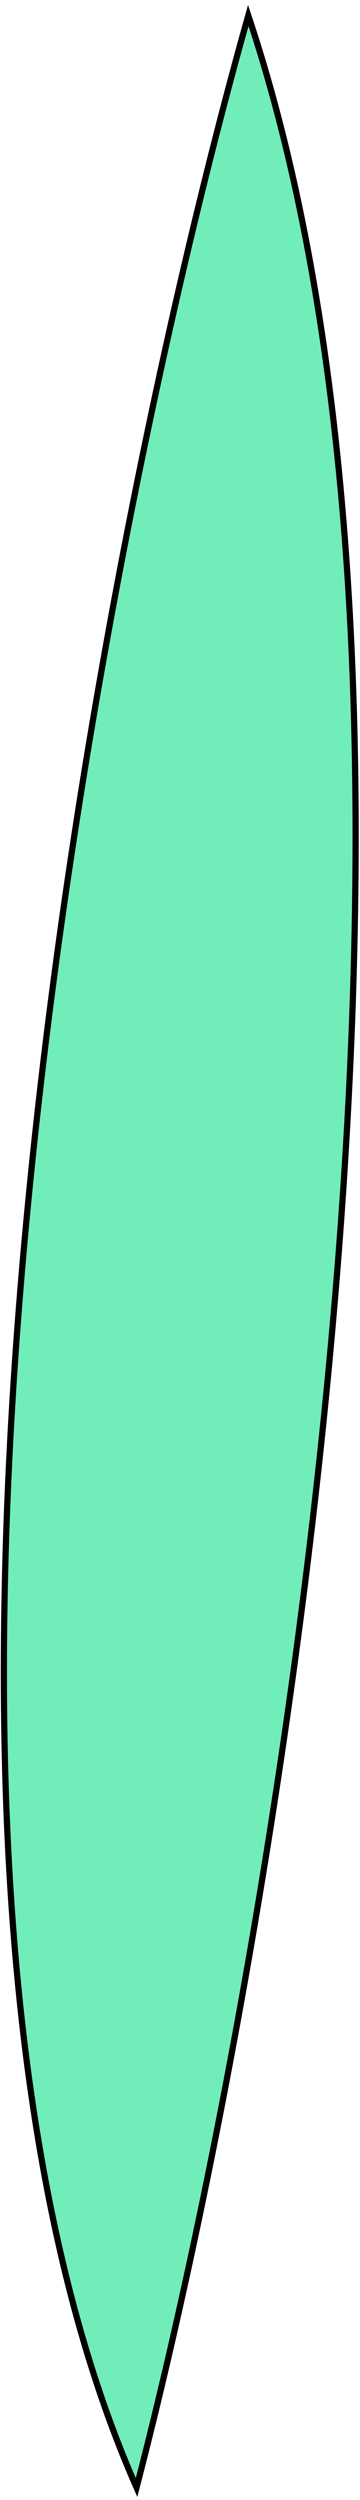<svg width="58" height="402" viewBox="0 0 58 402" fill="none" xmlns="http://www.w3.org/2000/svg">
<path d="M40 315.44C34.147 348.903 27.663 378.207 22 400C11.475 376.205 5.392 347.158 2.569 315.44C-0.523 280.701 0.298 242.757 3.48 205C6.298 171.569 10.967 138.284 16.413 107.5C23.744 66.052 32.482 29.137 40 2.5C50.163 32.884 55.227 69.099 56.771 107.5C58.045 139.194 56.921 172.378 54.287 205C51.159 243.749 45.9 281.708 40 315.44Z" fill="#71EDB9" stroke="black"/>
</svg>
